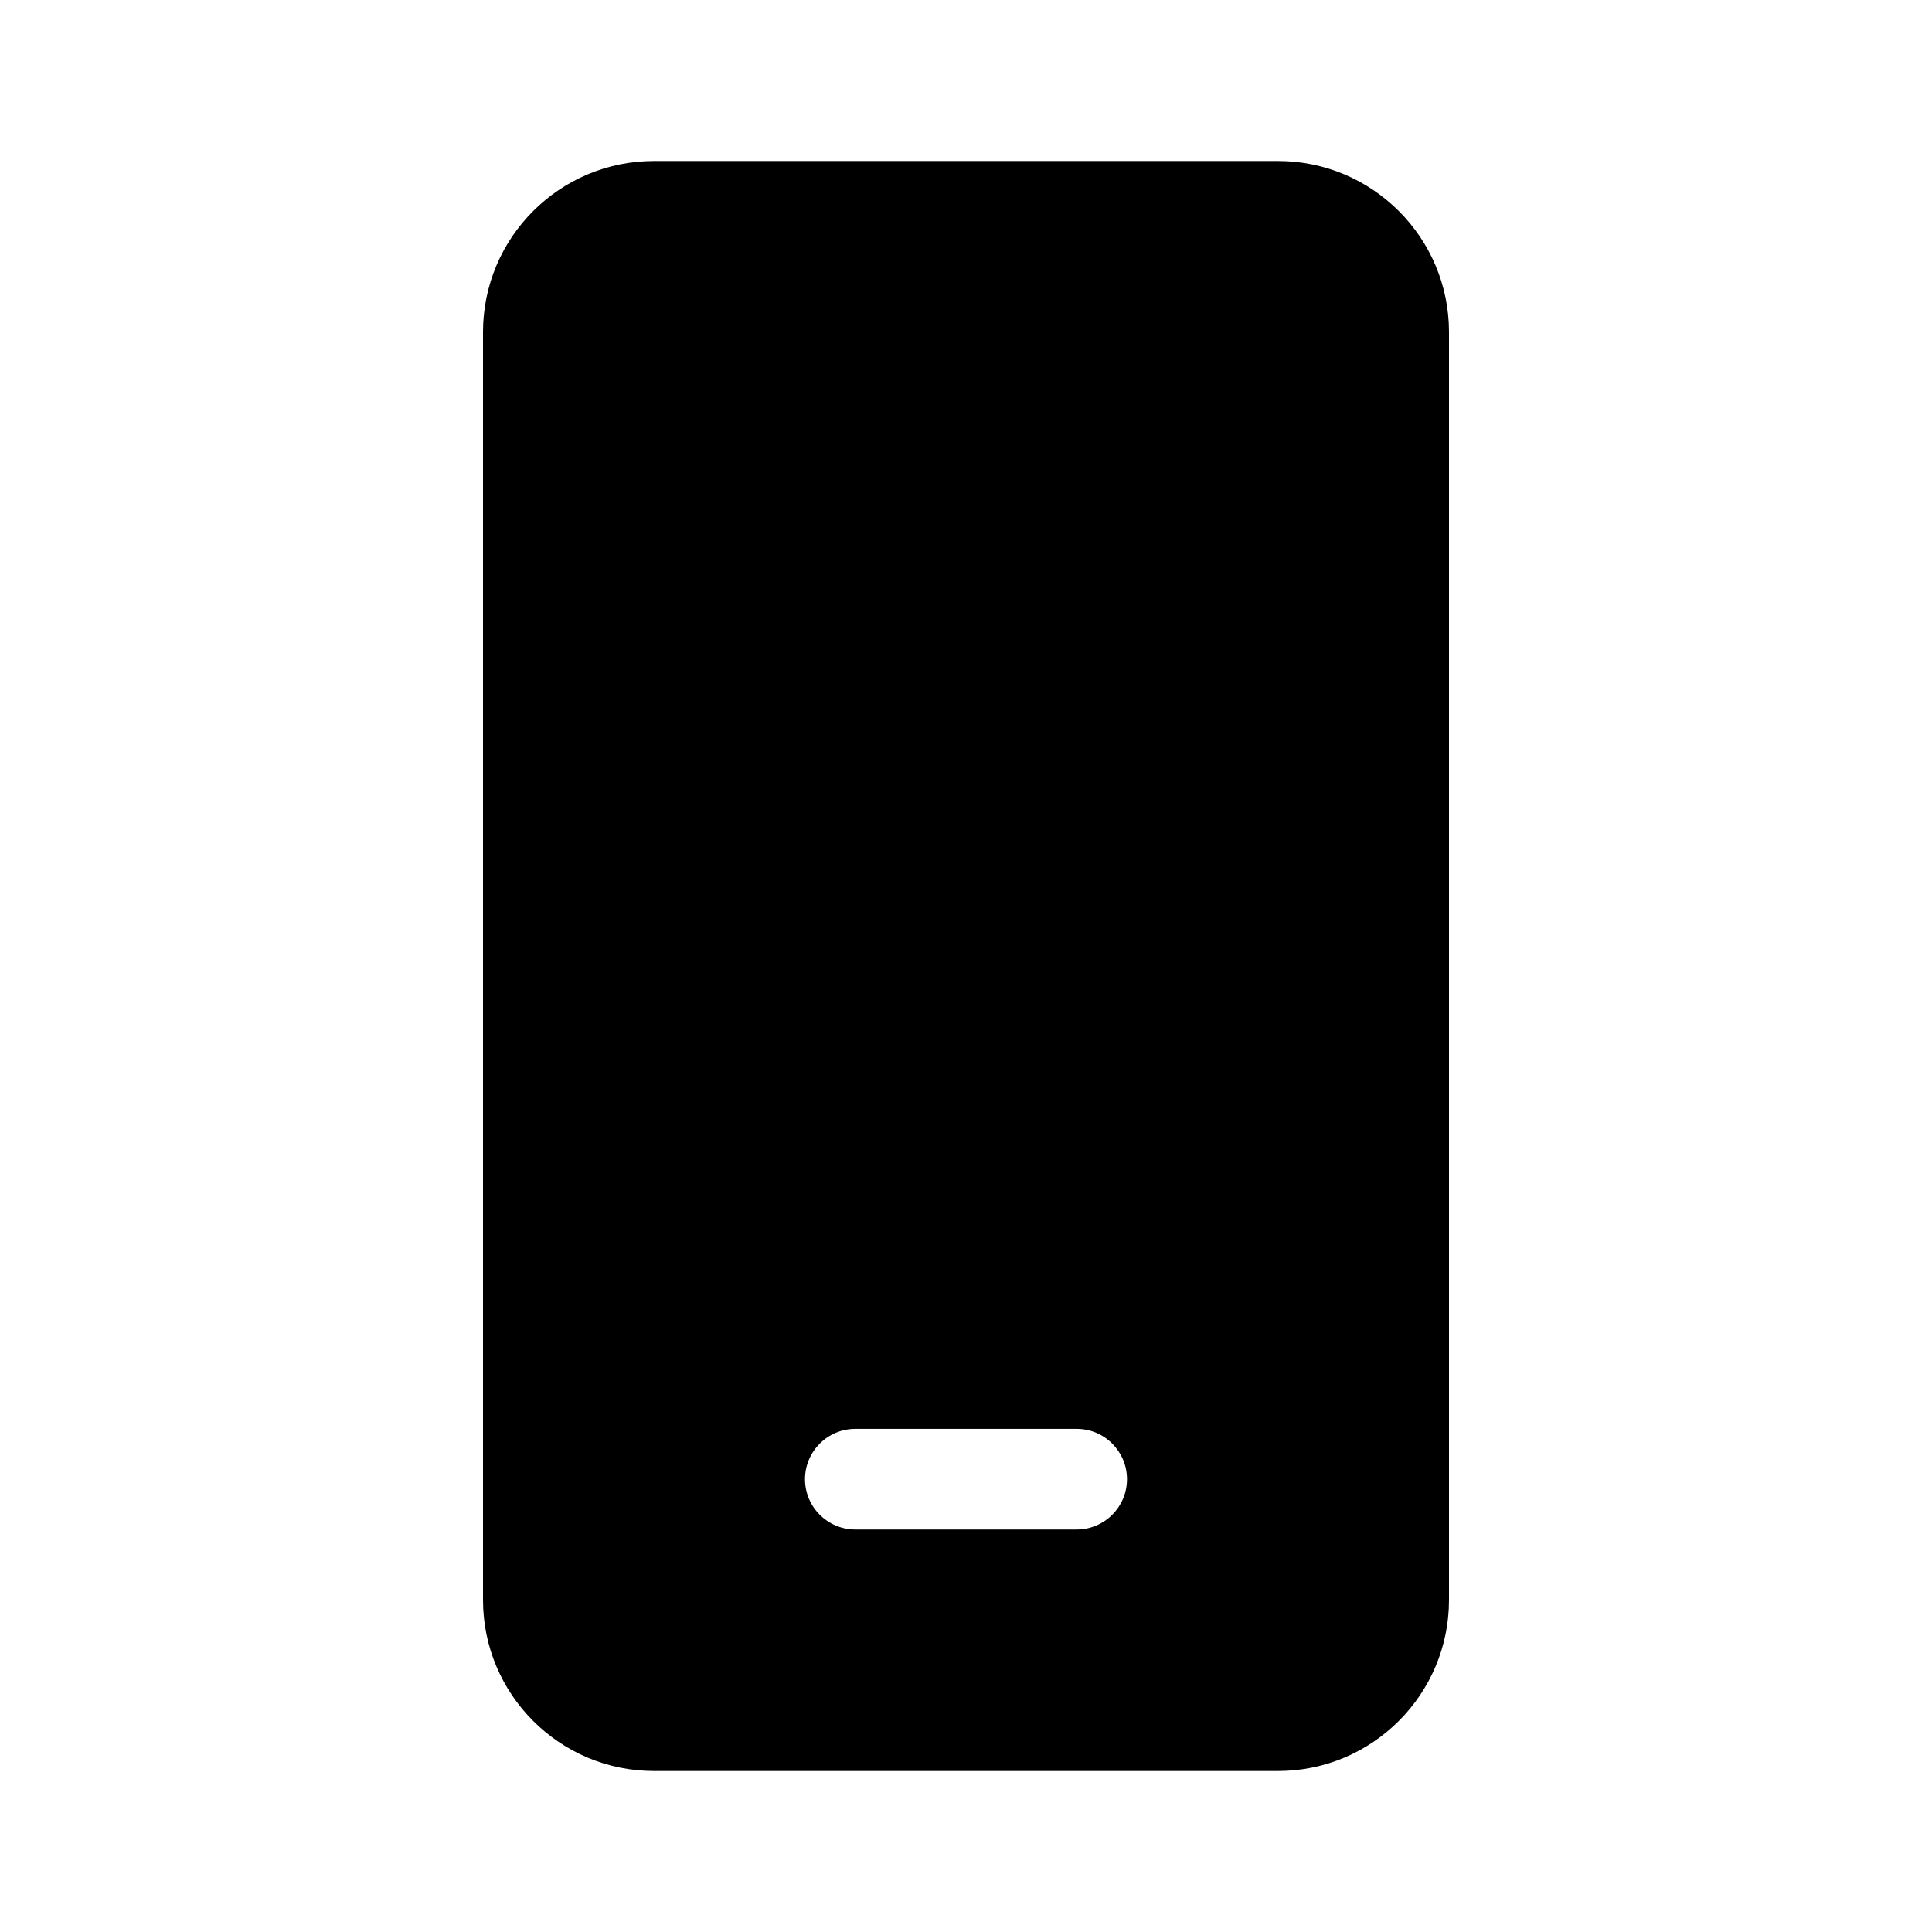 <svg width="512" height="512" viewBox="0 0 48 48" fill="none" xmlns="http://www.w3.org/2000/svg"><path d="M16.25 4C13.903 4 12 5.903 12 8.25V39.75C12 42.097 13.903 44 16.25 44H31.75C34.097 44 36 42.097 36 39.75V8.25C36 5.903 34.097 4 31.75 4H16.25ZM21.25 35.5H26.75C27.44 35.5 28 36.06 28 36.75C28 37.44 27.44 38 26.75 38H21.25C20.56 38 20 37.44 20 36.75C20 36.06 20.56 35.5 21.25 35.5Z" fill="currentColor"/></svg>